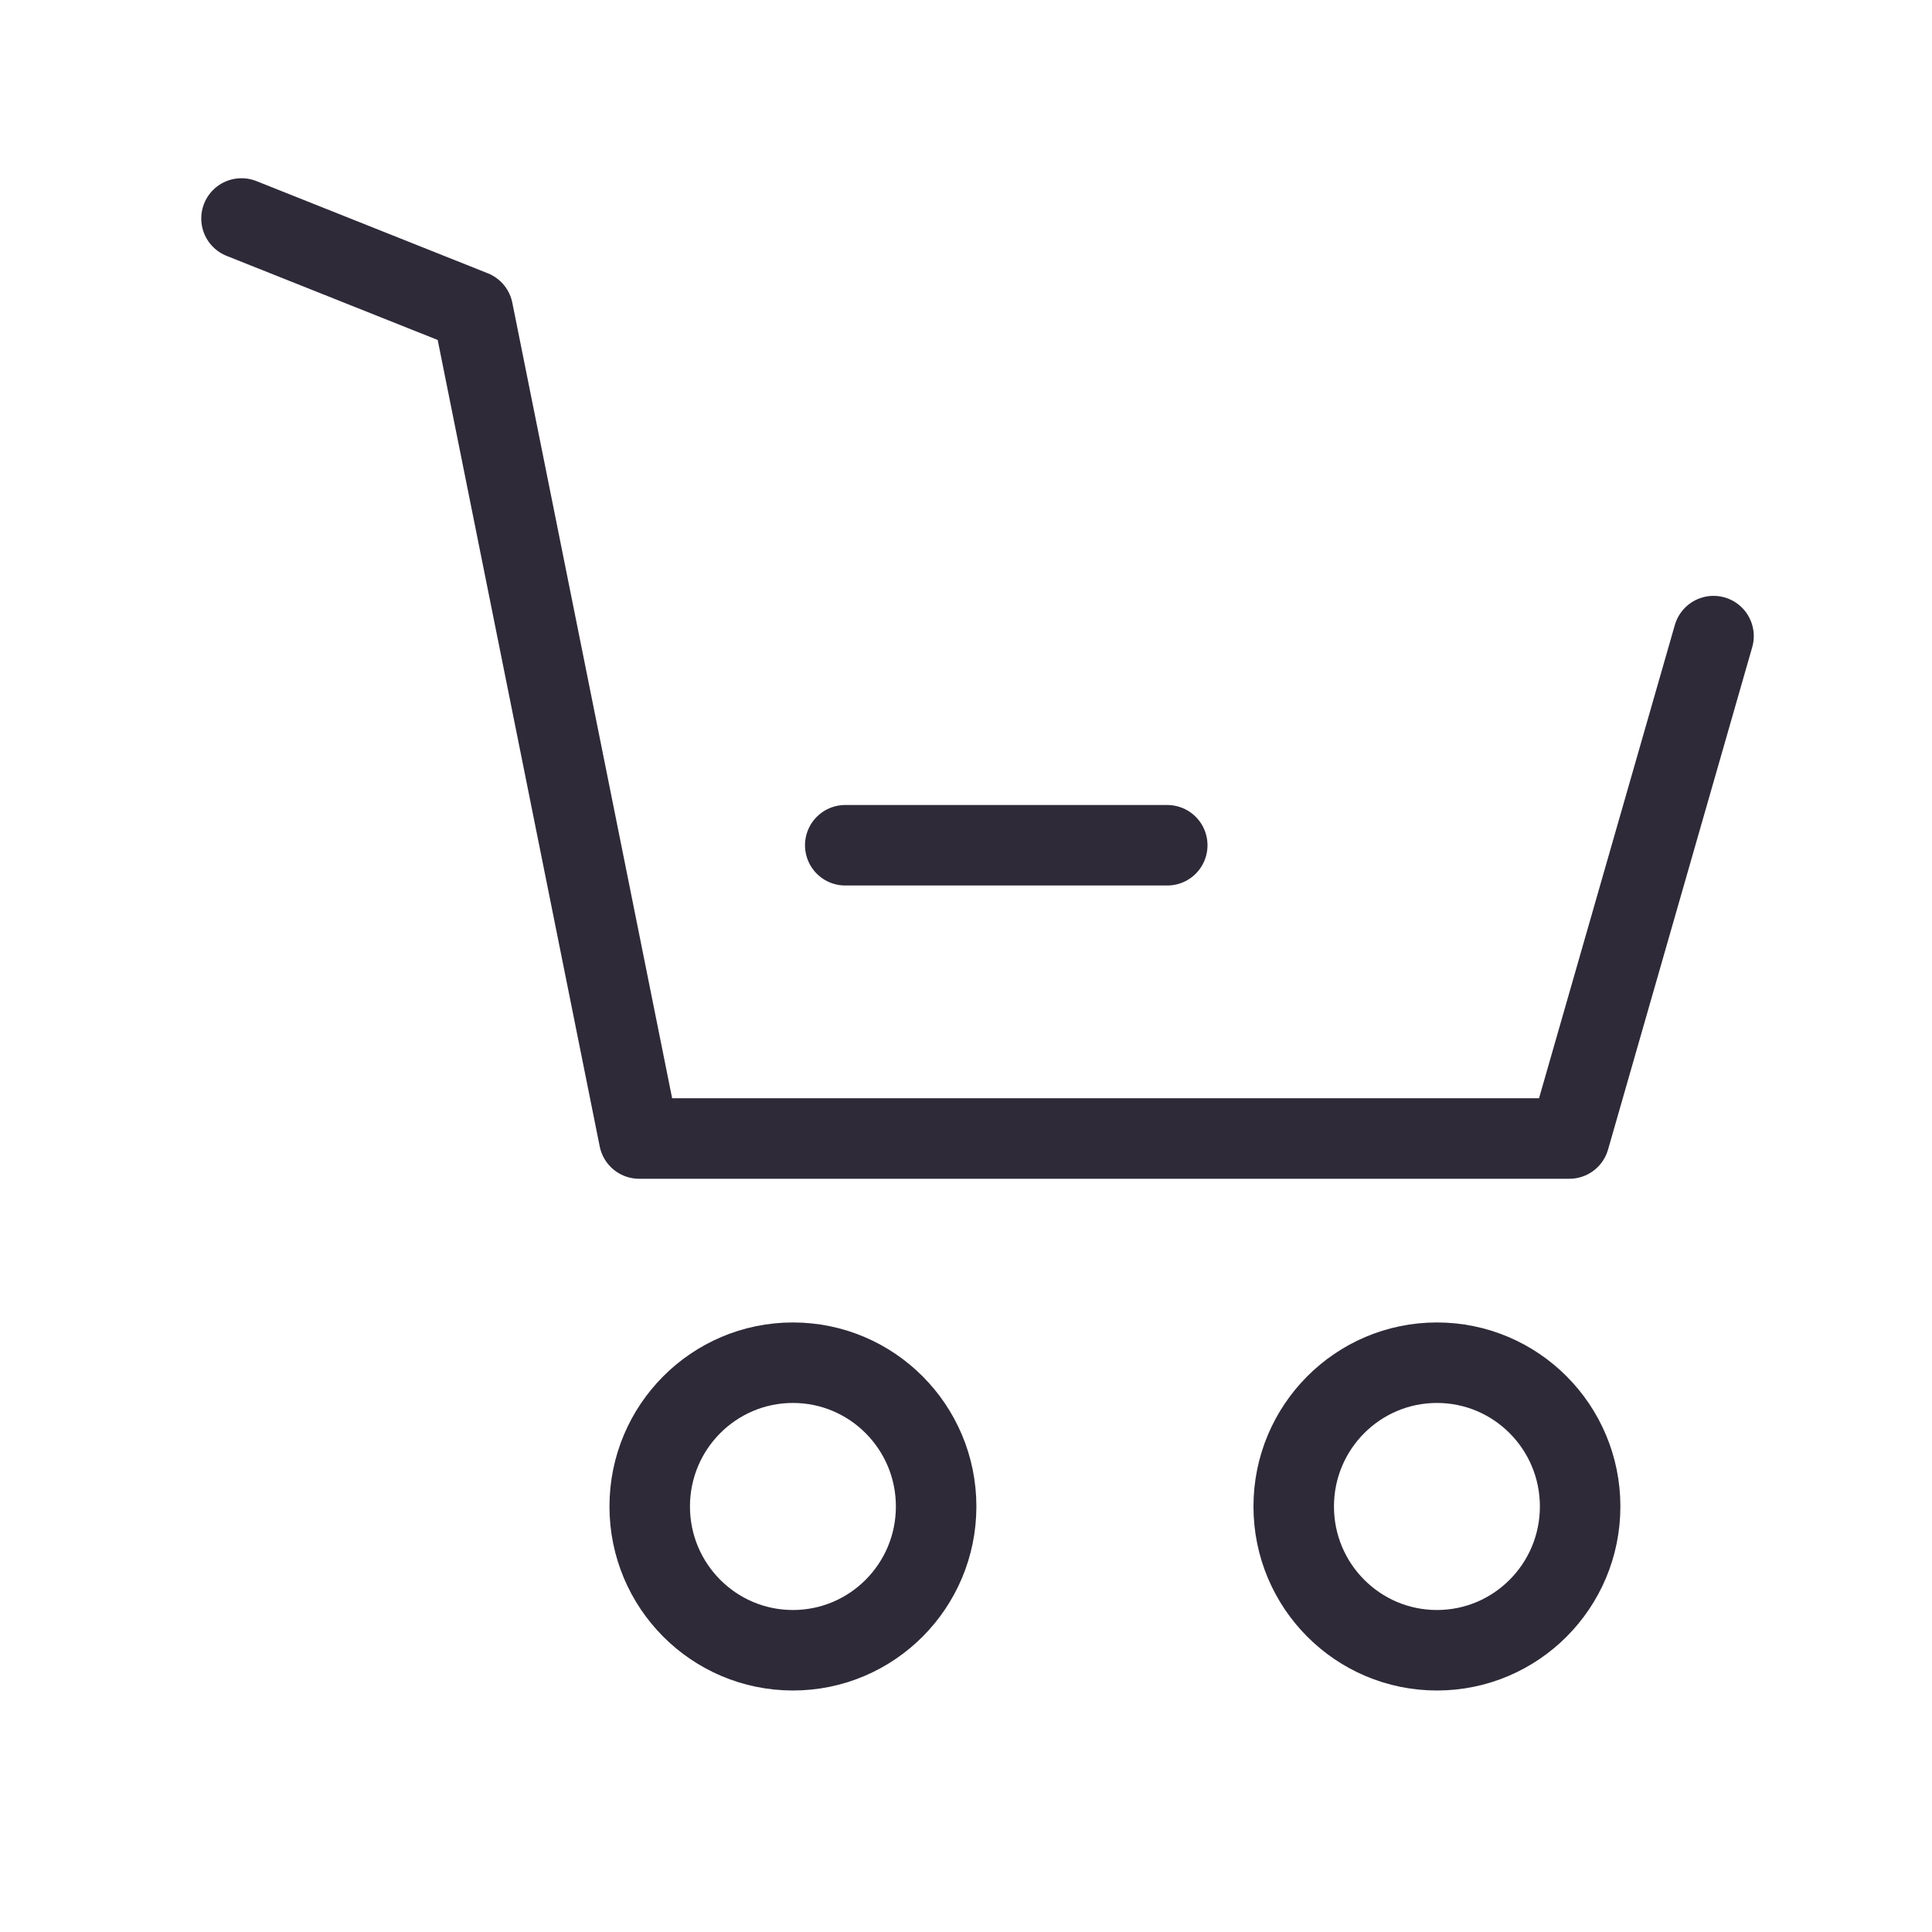 <?xml version="1.0" encoding="UTF-8"?>
<svg width="24px" height="24px" viewBox="0 0 24 24" version="1.1" xmlns="http://www.w3.org/2000/svg" xmlns:xlink="http://www.w3.org/1999/xlink">
    <!-- Generator: Sketch 63.1 (92452) - https://sketch.com -->
    <title>ic_cart</title>
    <desc>Created with Sketch.</desc>
    <g id="Page-1" stroke="none" stroke-width="1" fill="none" fill-rule="evenodd">
        <g id="ic_cart" transform="translate(3, 2)" stroke="#2E2A38">
            <g id="Group">
                <g id="Group-2" transform="translate(0, 0.714)">
                    <ellipse id="Oval-Copy" cx="14.85" cy="16" rx="1.779" ry="1.786"></ellipse>
                    <ellipse id="Oval-Copy-2" cx="6.85" cy="16" rx="1.779" ry="1.786"></ellipse>
                    <polyline id="Rectangle-2" stroke-linecap="round" stroke-linejoin="round" points="18.286 5.188 16.495 11.429 4.94 11.429 2.874 1.145 0 0"></polyline>
                </g>
            </g>
            <line x1="7.5" y1="8.5" x2="11.5" y2="8.5" id="Line" stroke-linecap="round" stroke-linejoin="round" fill-rule="nonzero"></line>
        </g>
    </g>
</svg>